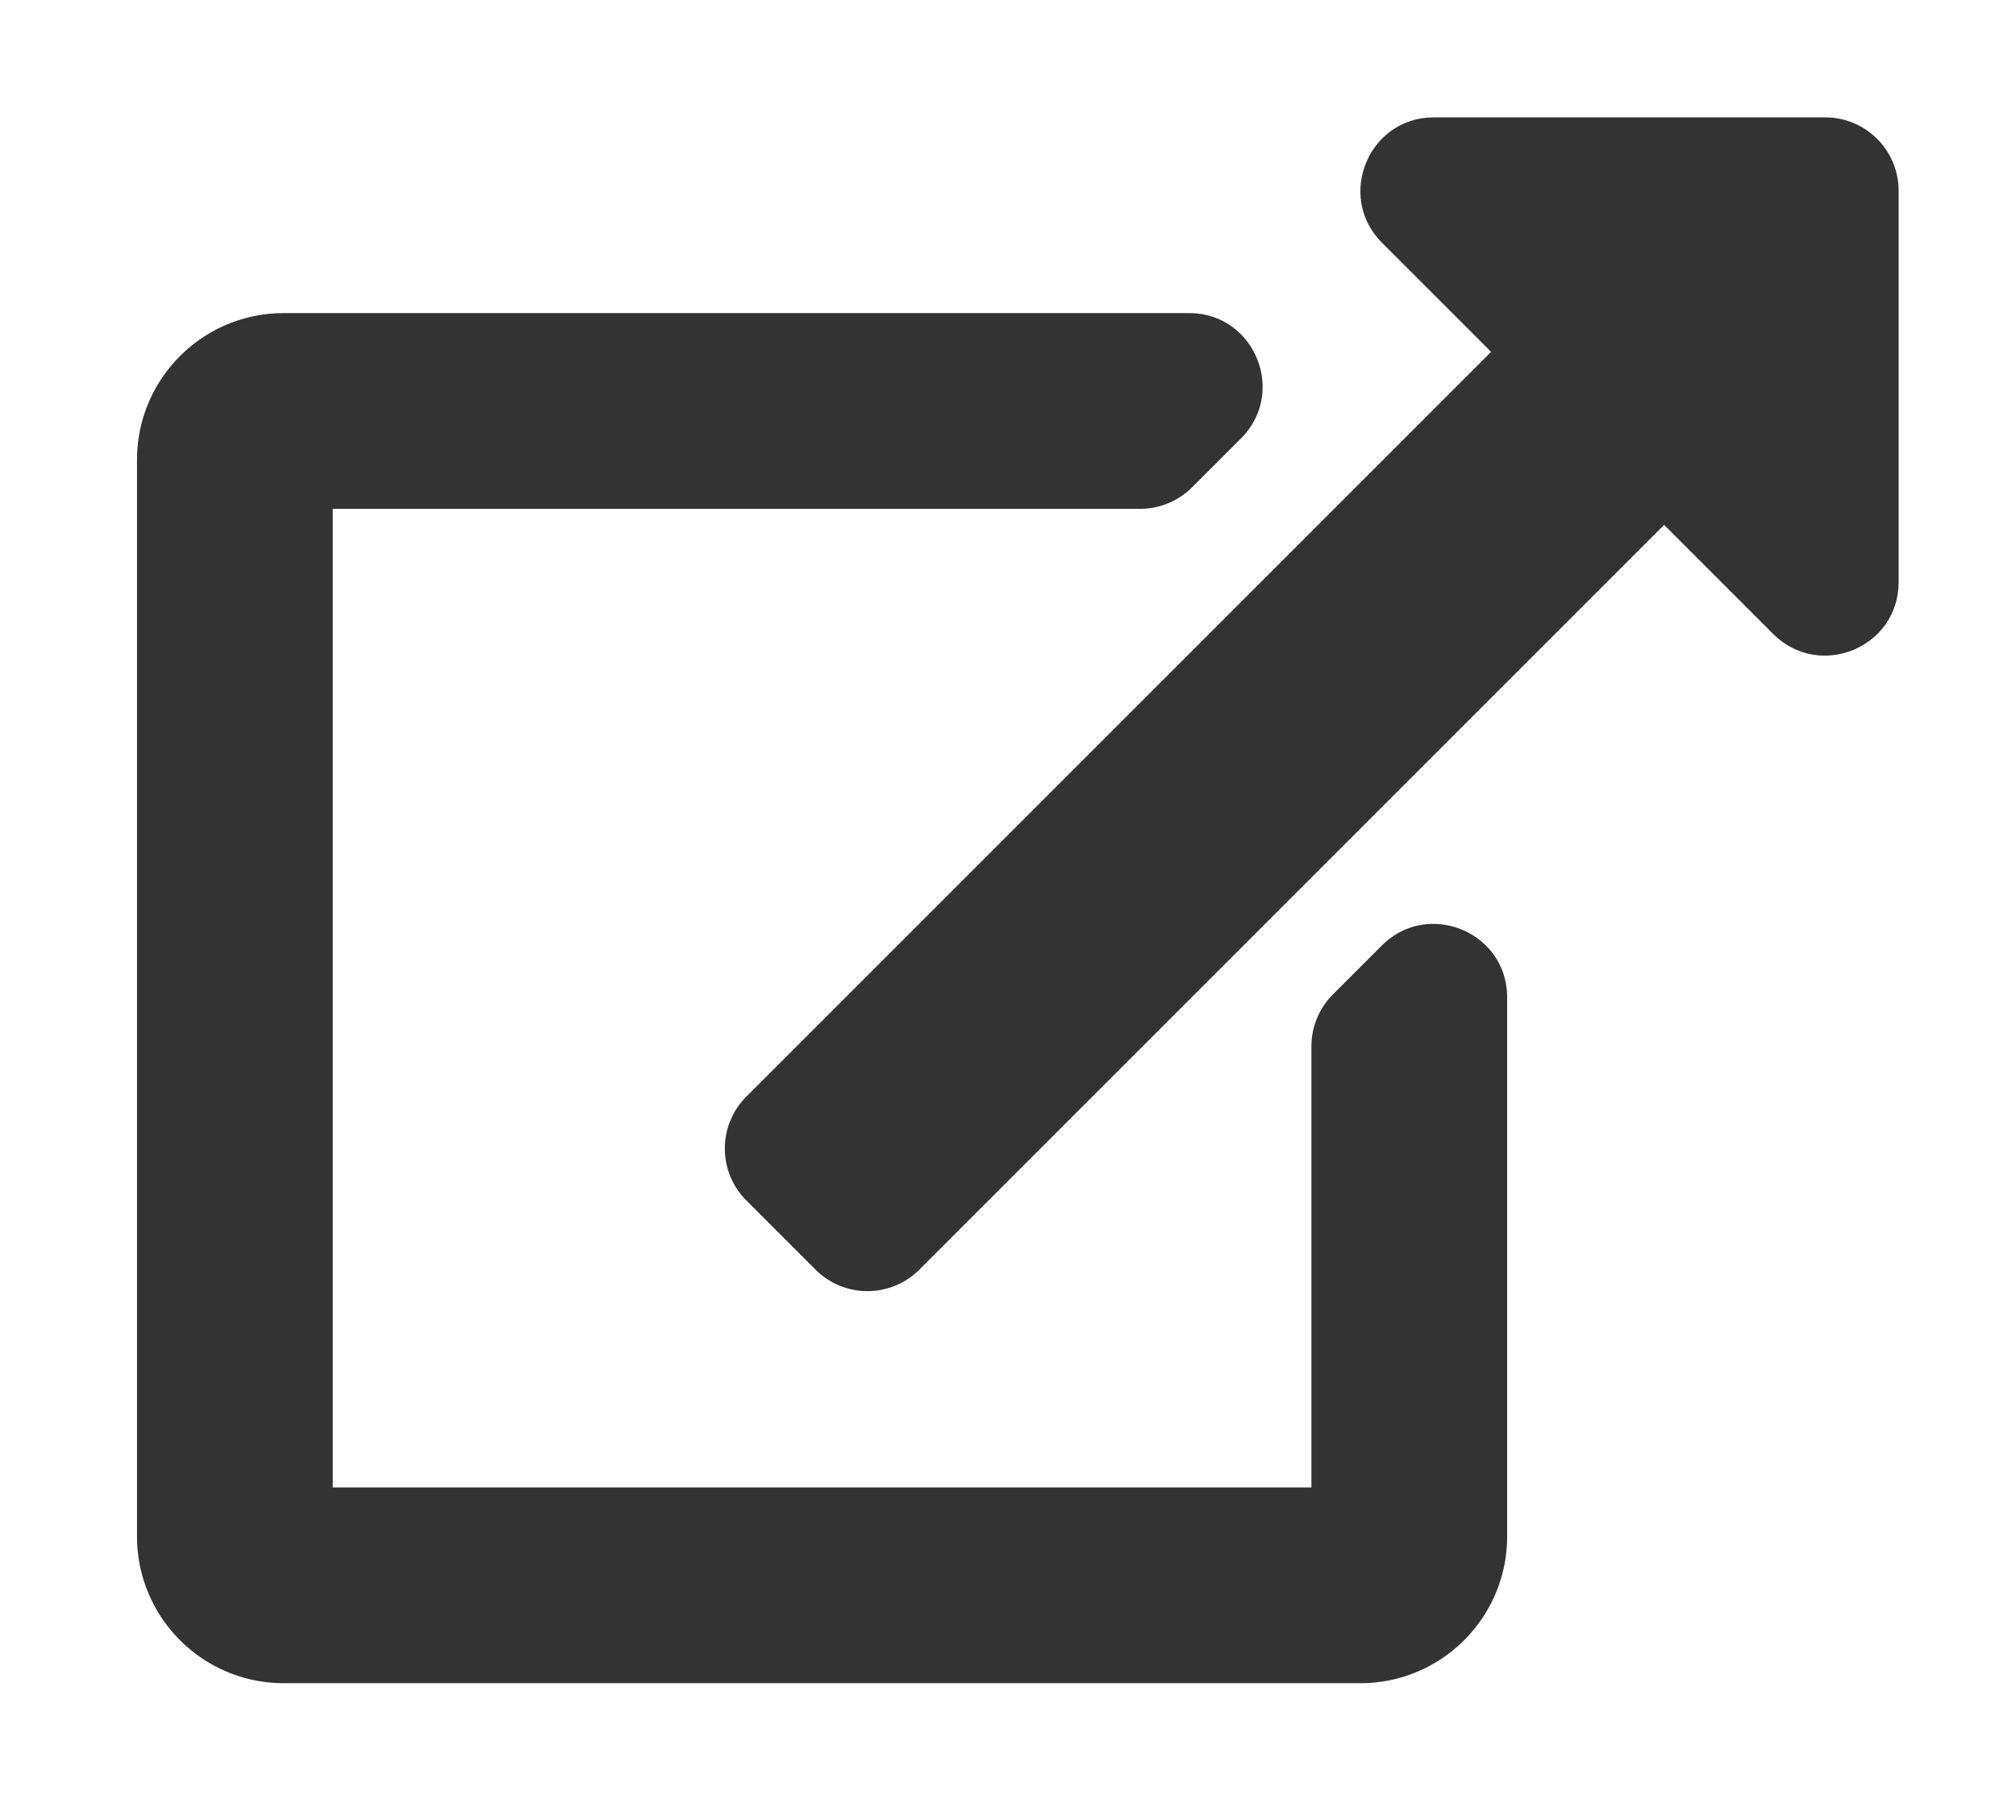 <?xml version="1.0" encoding="UTF-8" standalone="no"?>
<!-- Created with Inkscape (http://www.inkscape.org/) -->

<svg
   xmlns:dc="http://purl.org/dc/elements/1.1/"
   xmlns:cc="http://creativecommons.org/ns#"
   xmlns:rdf="http://www.w3.org/1999/02/22-rdf-syntax-ns#"
   xmlns:svg="http://www.w3.org/2000/svg"
   xmlns="http://www.w3.org/2000/svg"
   xmlns:sodipodi="http://sodipodi.sourceforge.net/DTD/sodipodi-0.dtd"
   xmlns:inkscape="http://www.inkscape.org/namespaces/inkscape"
   width="174.408mm"
   height="157.475mm"
   viewBox="0 0 174.408 157.475"
   version="1.1"
   id="svg8"
   inkscape:version="0.92.3 (2405546, 2018-03-11)"
   sodipodi:docname="icon.svg">
  <defs
     id="defs2">
    <filter
       style="color-interpolation-filters:sRGB"
       inkscape:label="Drop Shadow"
       id="filter4022">
      <feFlood
         flood-opacity="1"
         flood-color="rgb(255,255,255)"
         result="flood"
         id="feFlood4012" />
      <feComposite
         in="flood"
         in2="SourceGraphic"
         operator="in"
         result="composite1"
         id="feComposite4014" />
      <feGaussianBlur
         in="composite1"
         stdDeviation="8"
         result="blur"
         id="feGaussianBlur4016" />
      <feOffset
         dx="0"
         dy="0"
         result="offset"
         id="feOffset4018" />
      <feComposite
         in="SourceGraphic"
         in2="offset"
         operator="over"
         result="composite2"
         id="feComposite4020" />
    </filter>
    <filter
       style="color-interpolation-filters:sRGB"
       inkscape:label="Drop Shadow"
       id="filter4034">
      <feFlood
         flood-opacity="1"
         flood-color="rgb(255,255,255)"
         result="flood"
         id="feFlood4024" />
      <feComposite
         in="flood"
         in2="SourceGraphic"
         operator="in"
         result="composite1"
         id="feComposite4026" />
      <feGaussianBlur
         in="composite1"
         stdDeviation="8"
         result="blur"
         id="feGaussianBlur4028" />
      <feOffset
         dx="0"
         dy="0"
         result="offset"
         id="feOffset4030" />
      <feComposite
         in="SourceGraphic"
         in2="offset"
         operator="over"
         result="composite2"
         id="feComposite4032" />
    </filter>
  </defs>
  <sodipodi:namedview
     id="base"
     pagecolor="#ffffff"
     bordercolor="#666666"
     borderopacity="1.0"
     inkscape:pageopacity="0.0"
     inkscape:pageshadow="2"
     inkscape:zoom="0.98994949"
     inkscape:cx="107.4623"
     inkscape:cy="342.33392"
     inkscape:document-units="mm"
     inkscape:current-layer="svg8"
     showgrid="false"
     inkscape:snap-others="true"
     inkscape:snap-global="false"
     inkscape:window-width="1920"
     inkscape:window-height="1027"
     inkscape:window-x="-8"
     inkscape:window-y="-8"
     inkscape:window-maximized="1"
     fit-margin-top="0"
     fit-margin-left="0"
     fit-margin-right="0"
     fit-margin-bottom="0" />
  <g
     inkscape:label="Ebene 1"
     inkscape:groupmode="layer"
     id="layer1"
     transform="translate(-22.552,-69.445)">
    <path
       style="fill:#333333;stroke-width:0.265;filter:url(#filter4034)"
       d="m 186.805,85.95 v 33.862 c 0,5.678 -6.869,8.461 -10.84,4.49 l -9.447,-9.448 -64.432,64.432 c -2.48,2.48 -6.5,2.48 -8.98,0 l -5.987,-5.987 c -2.48,-2.48 -2.48,-6.501 0,-8.98 l 64.433,-64.433 -9.446,-9.447 c -3.988,-3.988 -1.163,-10.84 4.49,-10.84 h 33.86 c 3.507,0 6.35,2.843 6.35,6.35 z"
       id="path3739"
       inkscape:connector-curvature="0" />
    <path
       style="fill:#333333;stroke-width:0.265;filter:url(#filter4022)"
       d="m 142.098,151.247 -4.233,4.233 a 6.35,6.35 0 0 0 -1.86,4.49 v 38.162 H 51.339 v -84.667 h 69.85 a 6.351,6.351 0 0 0 4.49,-1.86 l 4.233,-4.233 c 4,-4 1.167,-10.84 -4.49,-10.84 H 47.105 c -7.014,0 -12.7,5.686 -12.7,12.7 v 93.133 c 0,7.014 5.686,12.7 12.7,12.7 h 93.133 c 7.014,0 12.7,-5.686 12.7,-12.7 v -46.629 c 0,-5.657 -6.84,-8.49 -10.84,-4.49 z"
       id="path10"
       inkscape:connector-curvature="0" />
  </g>
</svg>
